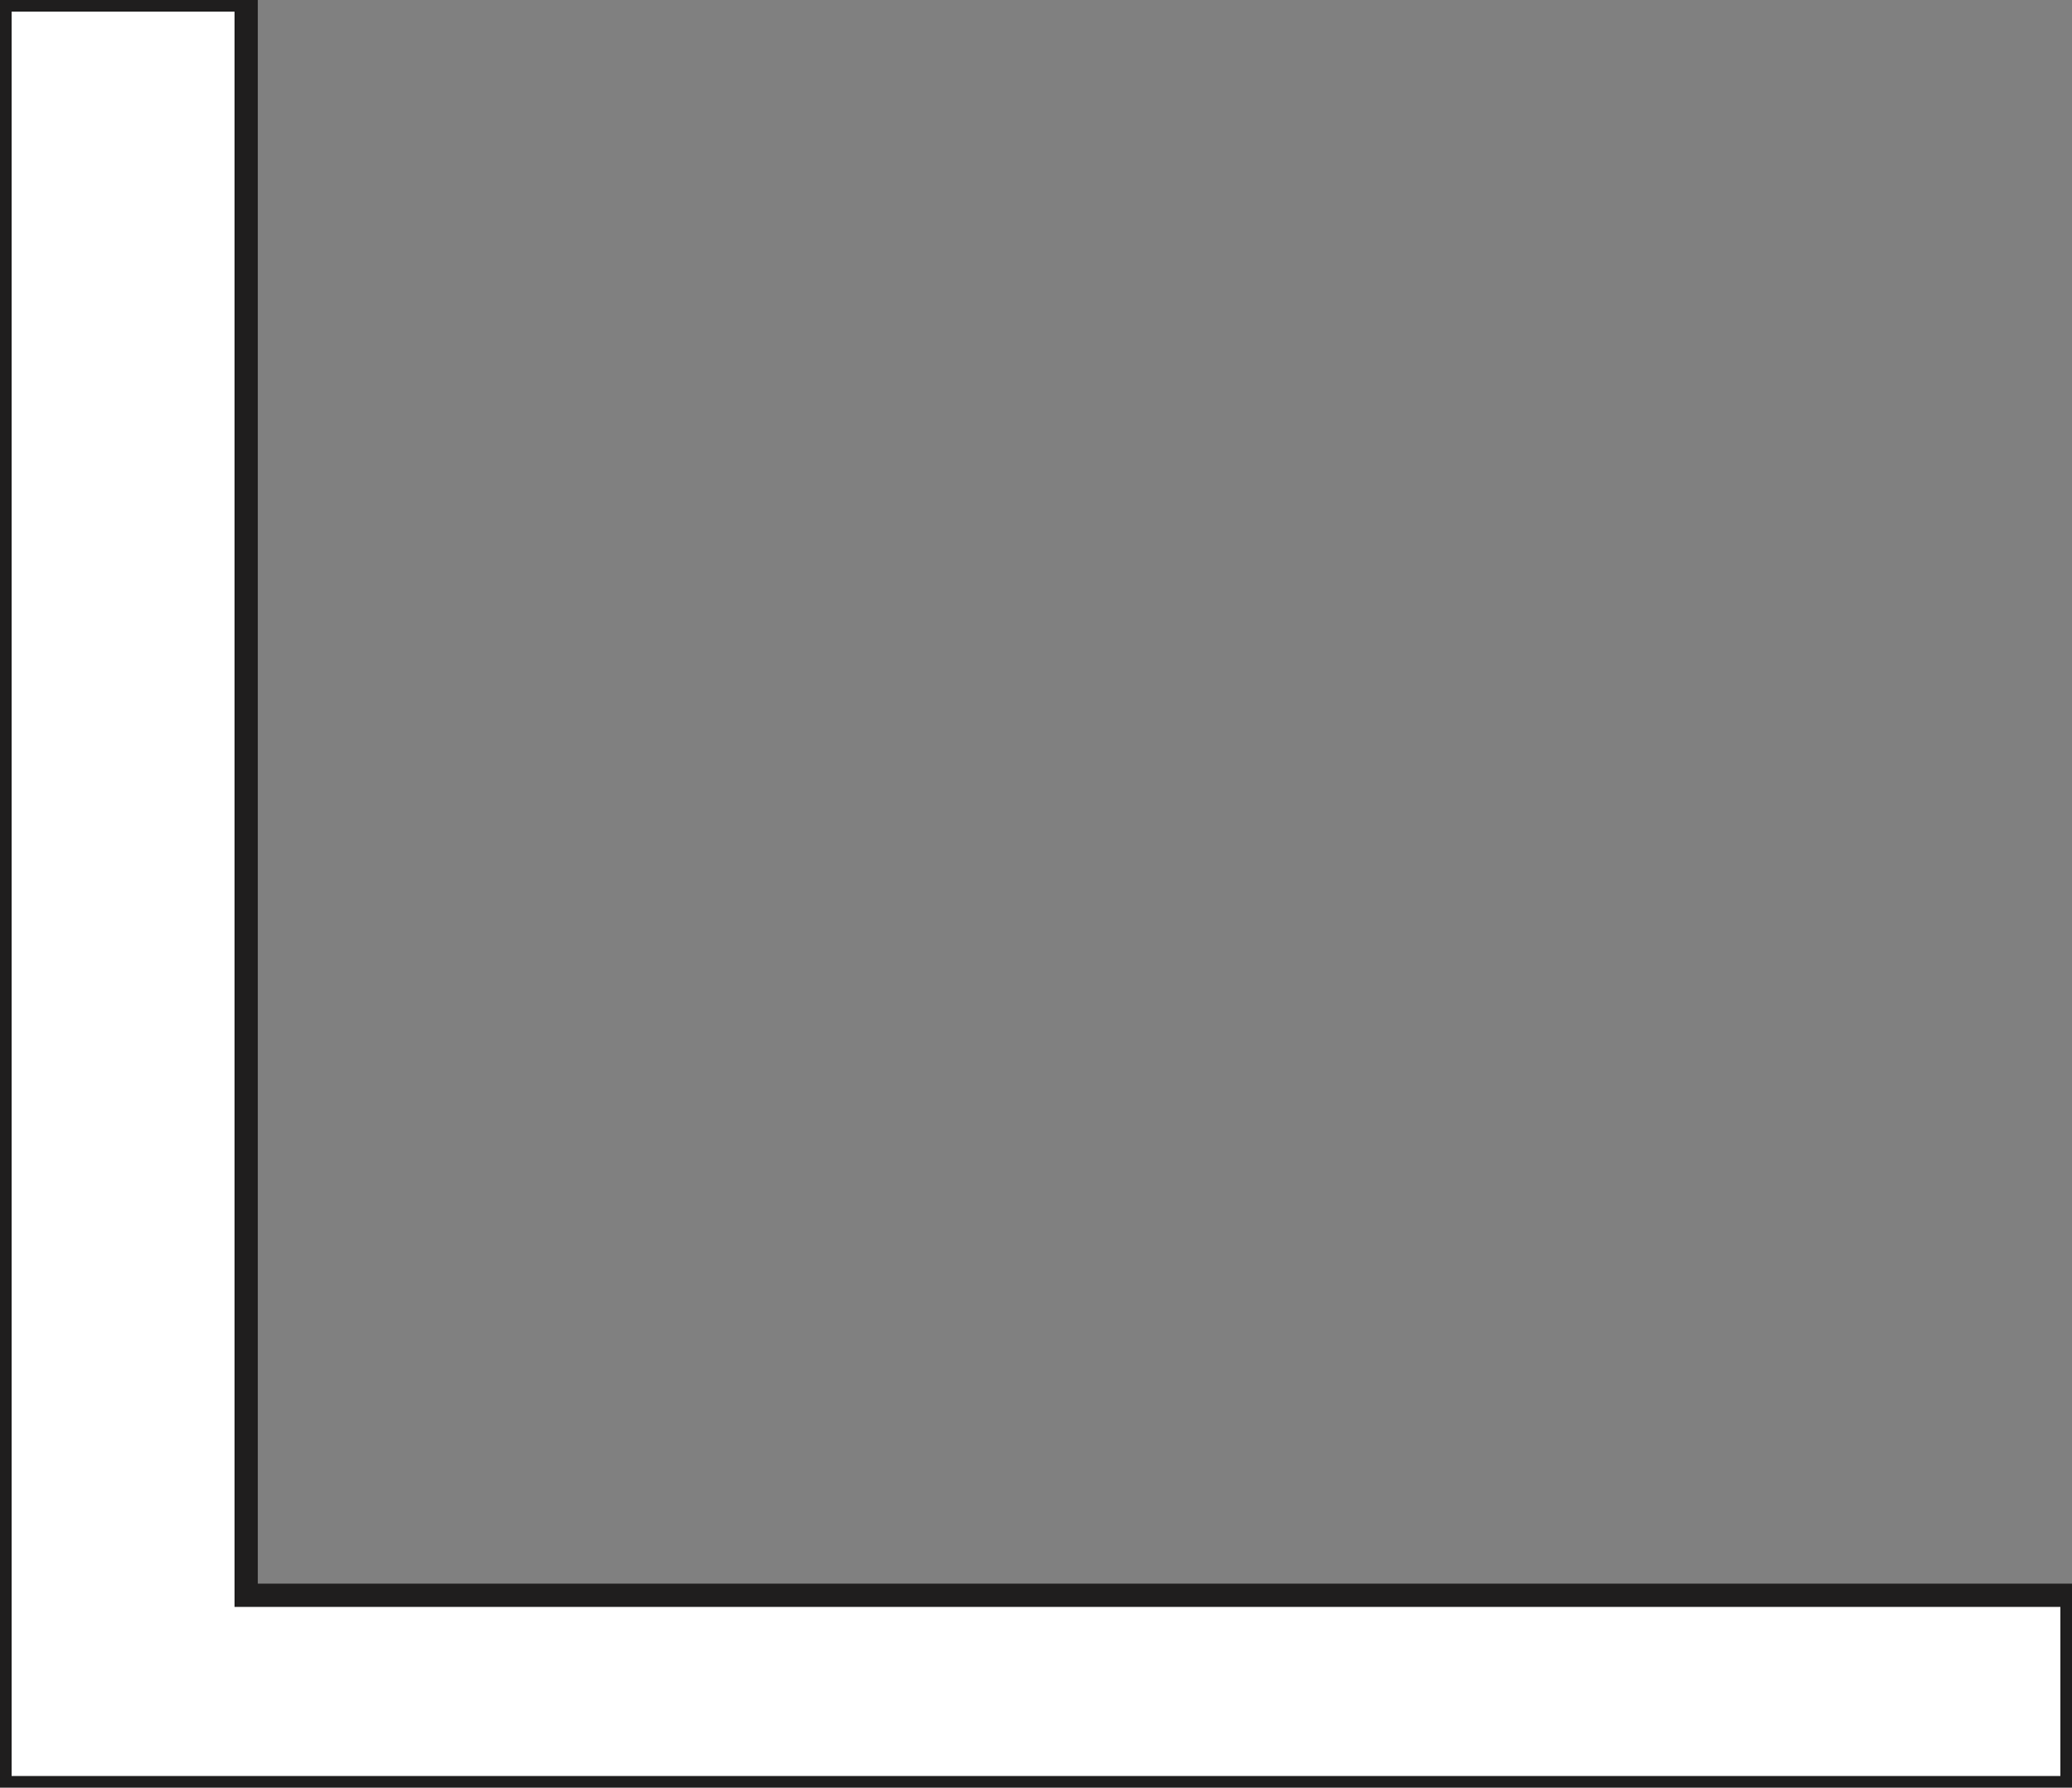 <svg width="84.167" height="72.604" viewBox="0 0 84.167 72.604" xmlns="http://www.w3.org/2000/svg"><rect x="0" y="0" width="84.167" height="72.604" fill="#808080" stroke="none"/><g id="svgGroup" stroke-linecap="round" fill-rule="evenodd" font-size="9pt" stroke="#1f1e1e" stroke-width="0.25mm" fill="#ffffff" style="stroke:#1f1e1e;stroke-width:0.25mm;fill:#ffffff"><path d="M 84.167 72.604 L 0 72.604 L 0 0 L 10 0 L 10 64.792 L 84.167 64.792 L 84.167 72.604 Z" vector-effect="non-scaling-stroke"/></g></svg>